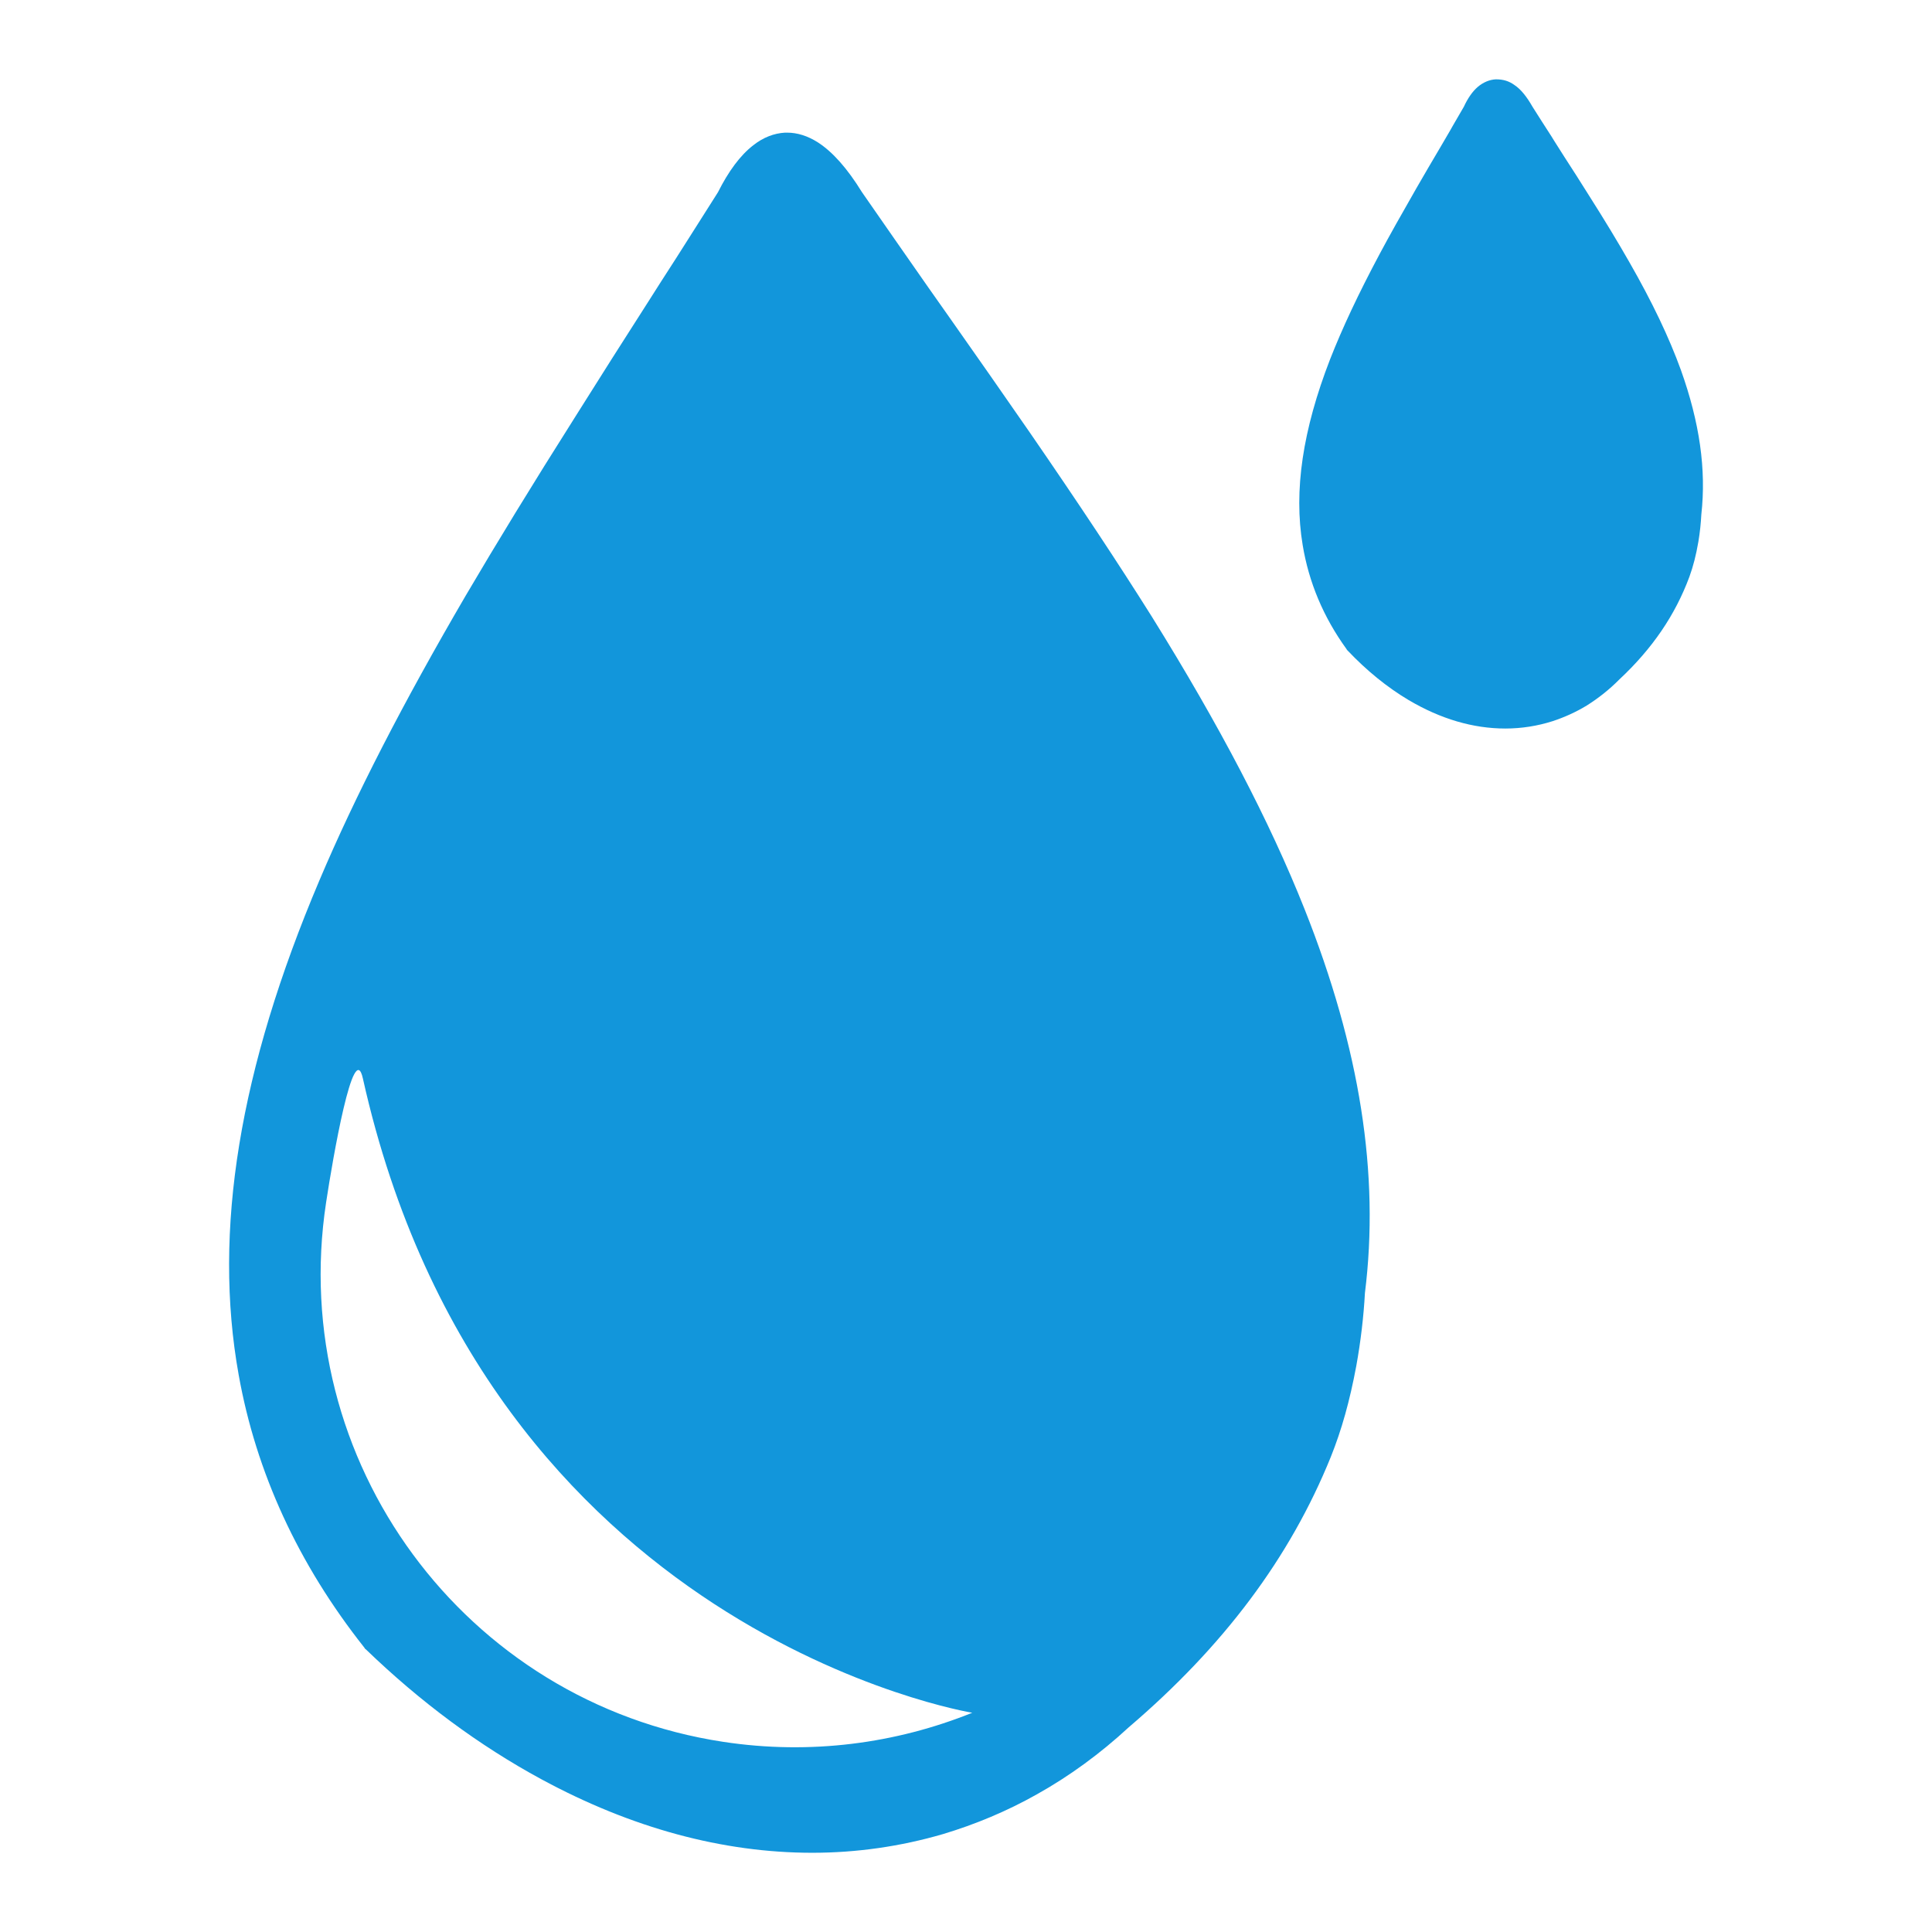 <?xml version="1.0" standalone="no"?><!DOCTYPE svg PUBLIC "-//W3C//DTD SVG 1.1//EN" "http://www.w3.org/Graphics/SVG/1.1/DTD/svg11.dtd"><svg t="1711869945002" class="icon" viewBox="0 0 1024 1024" version="1.1" xmlns="http://www.w3.org/2000/svg" p-id="4245" xmlns:xlink="http://www.w3.org/1999/xlink" width="200" height="200"><path d="M610.419 326.722C592.55 298.299 572.112 267.419 545.923 229.392 531.907 209.122 517.724 188.852 503.54 168.694L492.093 152.444C480.199 135.413 468.305 118.382 456.858 101.853c-7.818-12.676-15.524-21.331-23.397-26.412C428.1 72.034 422.628 70.303 417.155 70.303L416.262 70.303 416.094 70.303C410.231 70.638 404.535 72.816 399.23 77.004 392.306 82.364 386.108 90.796 380.524 101.909 373.265 113.3 365.95 124.971 358.523 136.585l-8.264 12.843L343.334 160.318C330.603 180.197 317.983 200.02 305.53 219.899 281.631 257.647 263.036 288.136 246.786 315.777 213.729 372.399 188.322 421.706 169.28 466.658c-42.439 100.066-56.51 185.725-42.774 262.059 9.214 51.596 31.55 100.289 66.618 144.571l0.335 0.558 0.503 0.391C222.831 902.101 254.046 925.218 286.824 942.976c47.799 25.91 96.213 39.032 143.733 39.032 23.453 0 46.794-3.35 69.186-9.884 17.143-5.137 34.007-12.173 49.754-21.052 17.311-9.66 33.783-21.722 48.693-35.514 50.368-42.997 85.492-89.847 107.158-143.342 5.752-14.351 10.051-29.651 13.513-48.246 2.345-12.955 3.909-26.245 4.579-38.642 7.873-62.988-2.624-129.605-31.997-203.482C672.96 435.387 646.491 384.684 610.419 326.722zM383.316 923.208c-137.144-20.828-231.402-148.926-210.462-285.958 3.518-23.285 14.63-87.558 19.488-65.612 65.724 294.334 322.98 336.159 322.98 336.159C474.838 924.102 429.552 930.244 383.316 923.208zM901.738 272.724c-0.223 4.411-0.726 9.437-1.564 14.407-1.228 7.148-2.736 13.011-4.746 18.539-7.538 20.326-19.656 38.139-37.19 54.5-5.249 5.305-11.112 9.94-17.255 13.793-5.696 3.462-11.782 6.198-18.036 8.264-8.041 2.569-16.529 3.909-25.072 3.909-17.087 0-34.23-5.026-51.261-15.077-11.447-6.813-22.336-15.691-32.276-26.189l-0.391-0.391-0.335-0.558c-12.173-16.808-19.935-35.347-23.174-55.059-4.802-28.758 0-60.922 14.518-98.391 6.477-16.529 15.021-34.733 26.189-55.673 5.417-10.163 11.503-20.94 19.656-35.179 4.188-7.259 8.432-14.518 12.732-21.778l5.026-8.599 1.452-2.569 5.863-10.107c2.01-4.356 4.523-8.097 7.483-10.61 2.848-2.345 6.087-3.741 9.437-3.909 0.056 0 0.112 0 0.112 0 3.909 0 6.924 0.949 9.772 3.015 3.462 2.289 6.533 6.198 9.605 11.559 3.127 4.914 6.533 10.33 9.995 15.635l1.619 2.624 5.137 8.097c4.3 6.589 8.544 13.29 12.787 20.047 8.879 13.96 15.691 25.296 21.666 35.738 12.229 21.331 21.163 40.093 27.418 57.348C900.844 223.92 904.418 248.88 901.738 272.724z" p-id="4246" fill="#1296db"></path></svg>